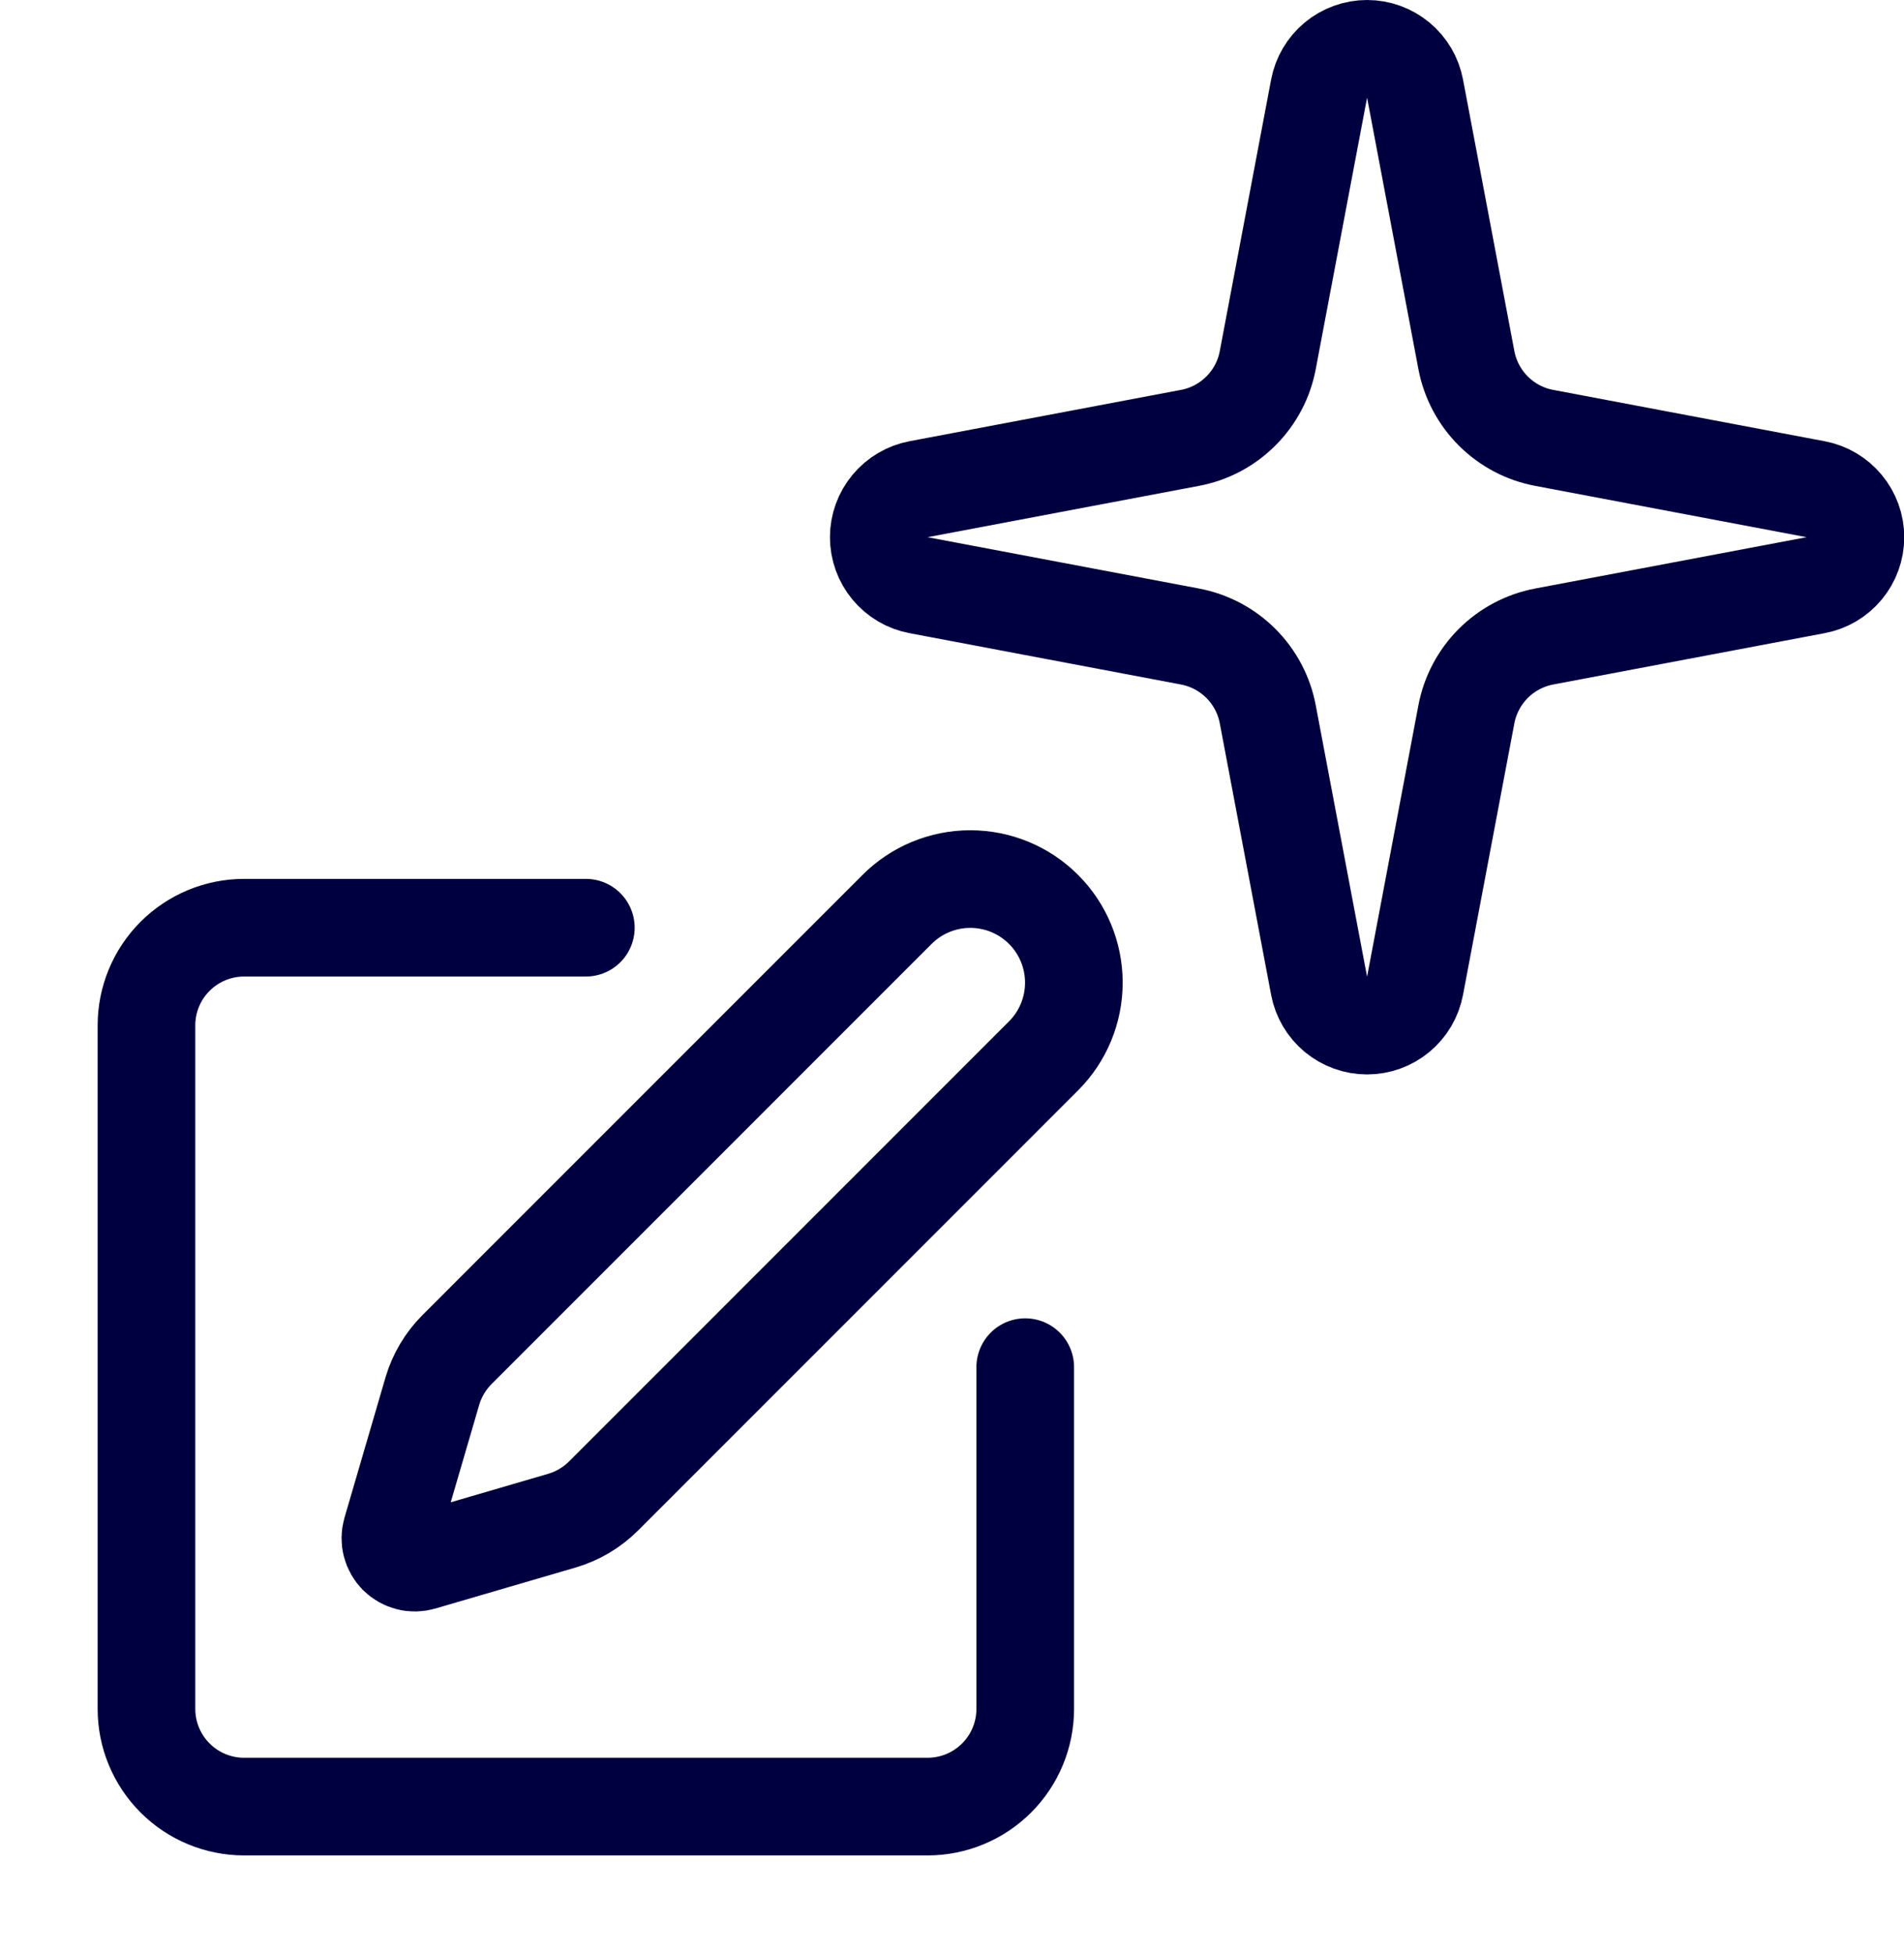 <svg width="39" height="40" viewBox="0 0 39 40" fill="none" xmlns="http://www.w3.org/2000/svg">
<path d="M12 19H5C4.47 19 3.961 19.211 3.586 19.586C3.211 19.961 3 20.47 3 21V35C3 35.53 3.211 36.039 3.586 36.414C3.961 36.789 4.47 37 5 37H19C19.53 37 20.039 36.789 20.414 36.414C20.789 36.039 21 35.53 21 35V28" stroke="#000040" stroke-width="2" stroke-linecap="round" stroke-linejoin="round"/>
<path d="M18.375 18.625C18.773 18.227 19.312 18.004 19.875 18.004C20.438 18.004 20.977 18.227 21.375 18.625C21.773 19.023 21.996 19.562 21.996 20.125C21.996 20.688 21.773 21.227 21.375 21.625L12.362 30.639C12.124 30.876 11.831 31.05 11.509 31.144L8.636 31.984C8.55 32.009 8.459 32.011 8.372 31.988C8.285 31.966 8.206 31.921 8.142 31.858C8.079 31.794 8.034 31.715 8.012 31.628C7.989 31.541 7.991 31.45 8.016 31.364L8.856 28.491C8.951 28.169 9.125 27.876 9.362 27.639L18.375 18.625Z" stroke="#000040" stroke-width="2" stroke-linecap="round" stroke-linejoin="round"/>
<path d="M27.019 1.816C27.062 1.587 27.184 1.38 27.363 1.231C27.543 1.082 27.769 1 28.002 1C28.236 1 28.462 1.082 28.641 1.231C28.821 1.38 28.942 1.587 28.985 1.816L30.036 7.374C30.111 7.77 30.303 8.133 30.587 8.417C30.872 8.702 31.235 8.894 31.63 8.968L37.188 10.019C37.418 10.062 37.625 10.184 37.774 10.364C37.923 10.543 38.005 10.769 38.005 11.002C38.005 11.236 37.923 11.462 37.774 11.641C37.625 11.821 37.418 11.943 37.188 11.985L31.63 13.036C31.235 13.111 30.872 13.303 30.587 13.587C30.303 13.872 30.111 14.235 30.036 14.63L28.985 20.188C28.942 20.418 28.821 20.625 28.641 20.774C28.462 20.923 28.236 21.005 28.002 21.005C27.769 21.005 27.543 20.923 27.363 20.774C27.184 20.625 27.062 20.418 27.019 20.188L25.968 14.63C25.894 14.235 25.702 13.872 25.417 13.587C25.133 13.303 24.77 13.111 24.374 13.036L18.816 11.985C18.587 11.943 18.38 11.821 18.231 11.641C18.082 11.462 18 11.236 18 11.002C18 10.769 18.082 10.543 18.231 10.364C18.38 10.184 18.587 10.062 18.816 10.019L24.374 8.968C24.77 8.894 25.133 8.702 25.417 8.417C25.702 8.133 25.894 7.77 25.968 7.374L27.019 1.816Z" stroke="#000040" stroke-width="2" stroke-linecap="round" stroke-linejoin="round"/>
</svg>

